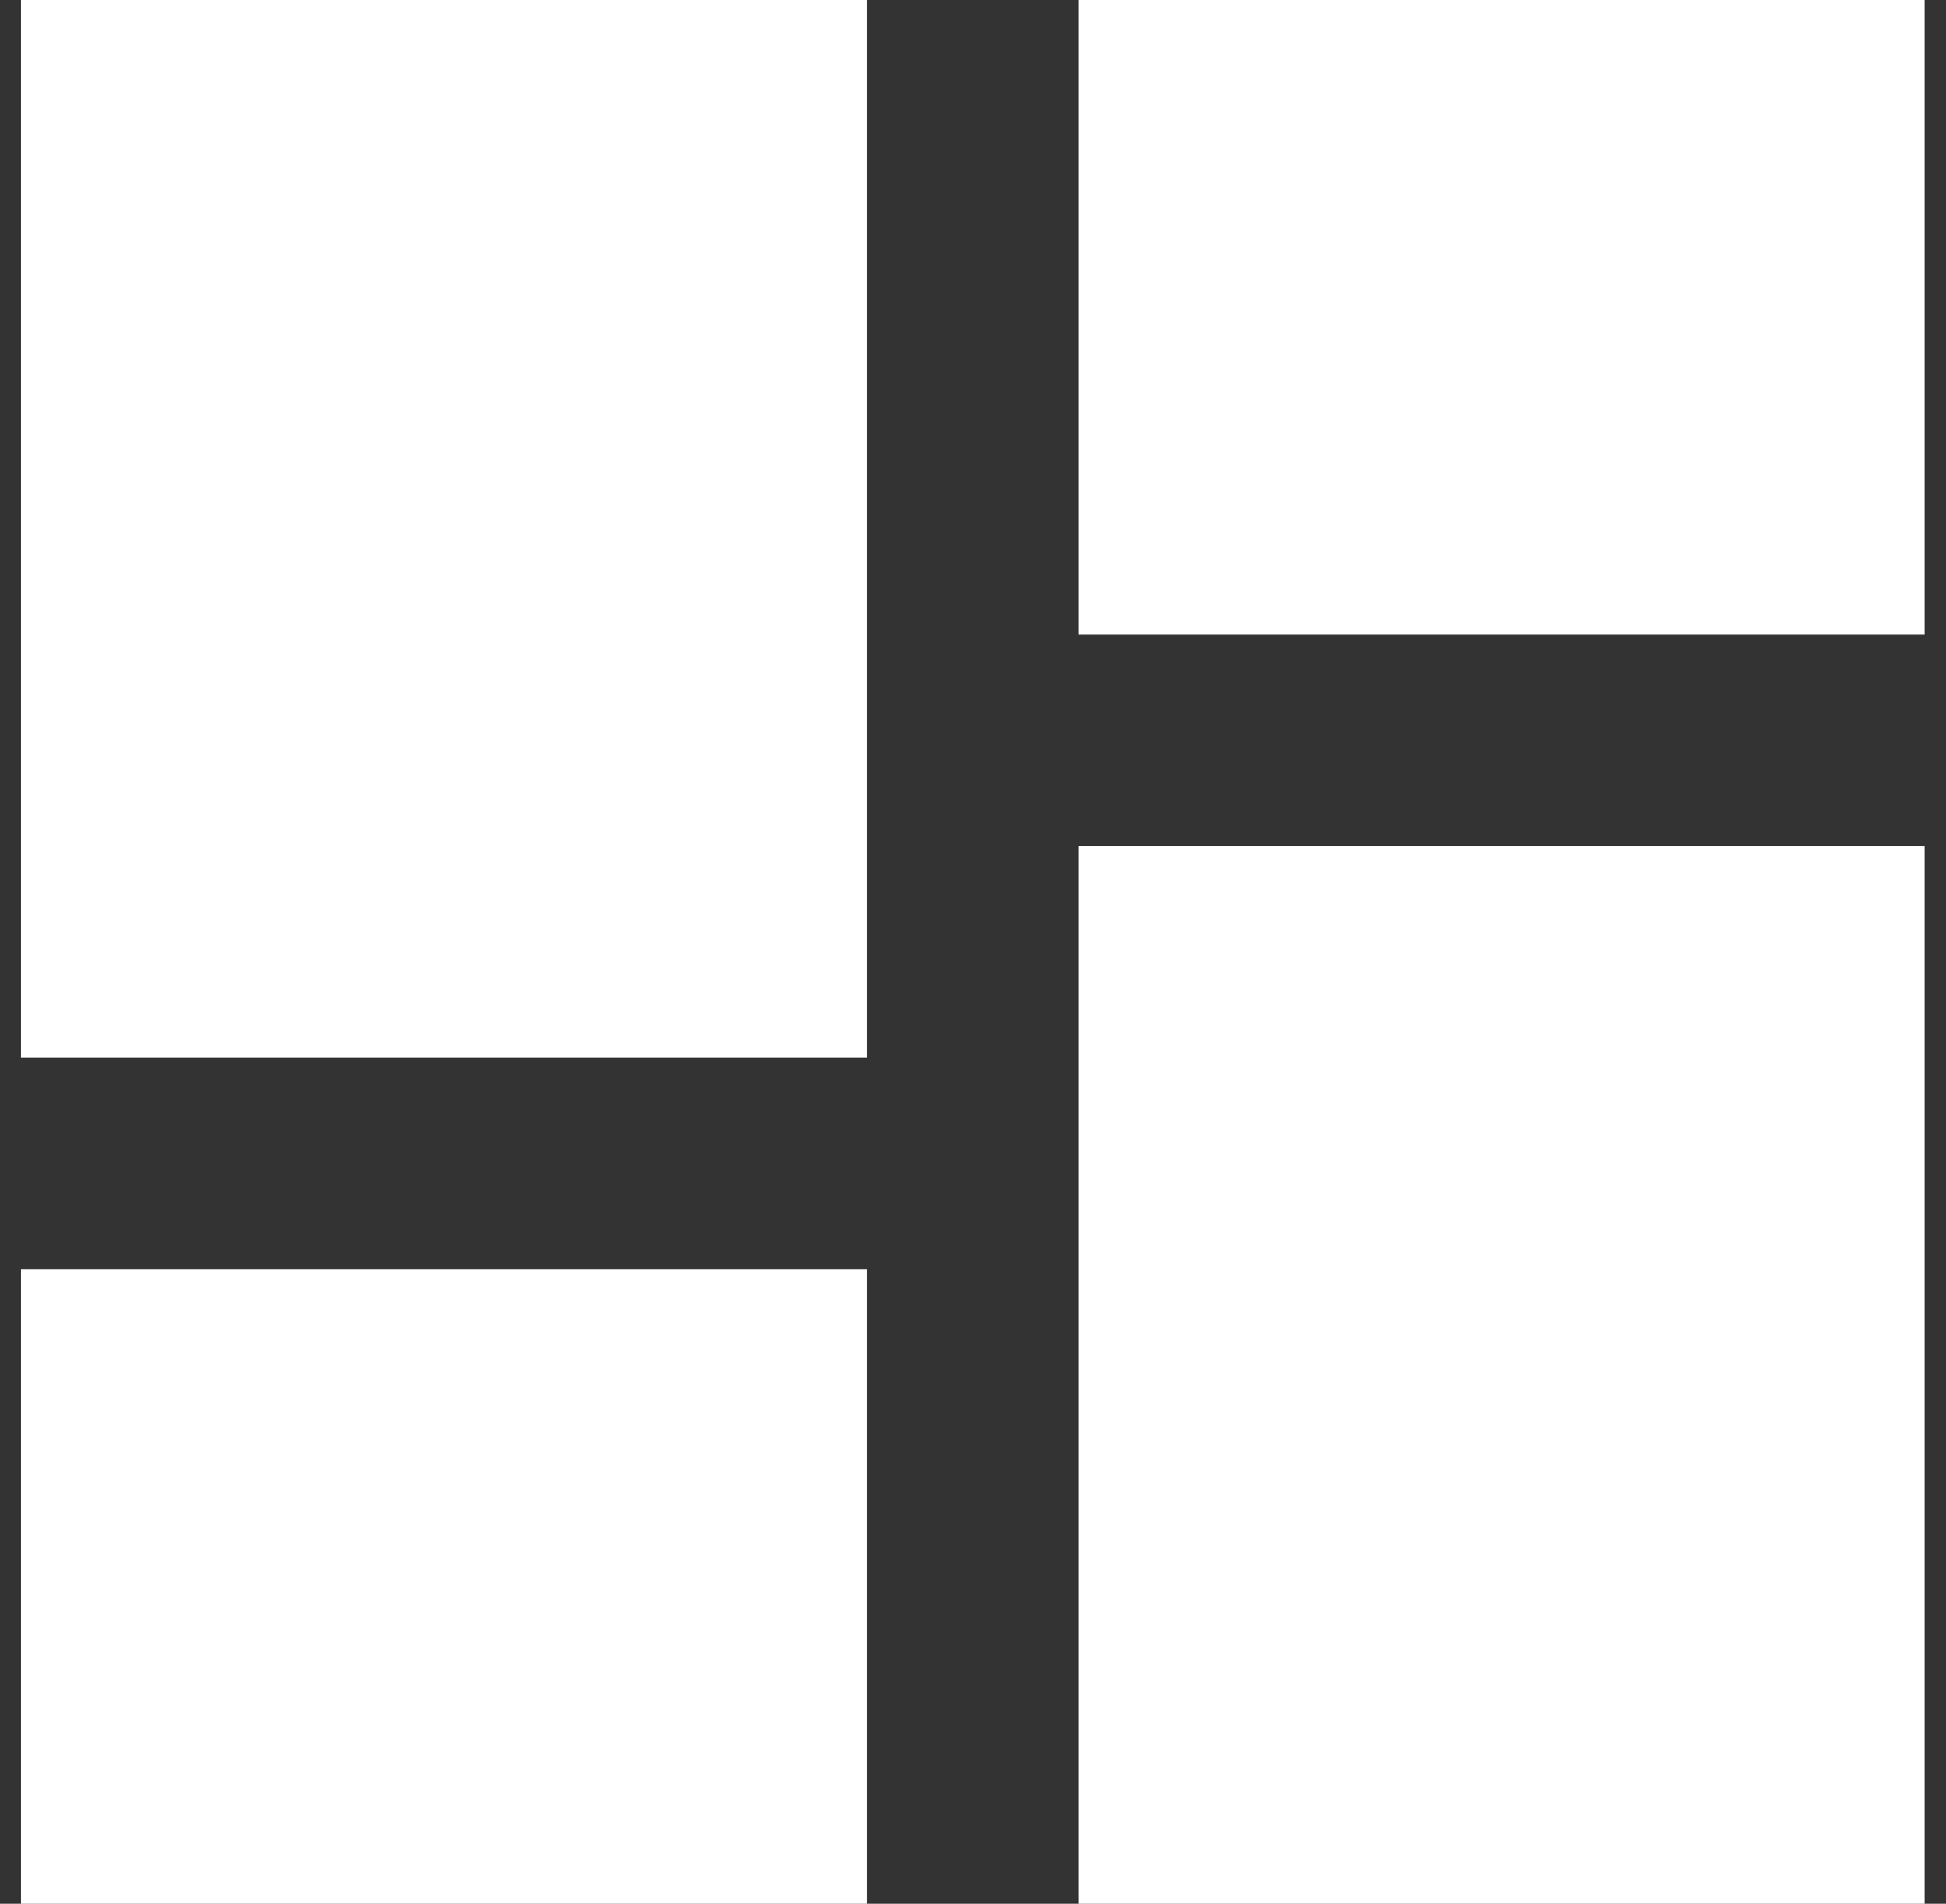 <svg width="46" height="45" viewBox="0 0 46 45" fill="none" xmlns="http://www.w3.org/2000/svg">
<rect x="0" y="0" width="46" height="45" fill="#333333" stroke="none"/>
<path d="M0.495 25H20.495V0H0.495V25ZM0.495 45H20.495V30H0.495V45ZM25.495 45H45.495V20H25.495V45ZM25.495 0V15H45.495V0H25.495Z" fill="white"/>
</svg>
